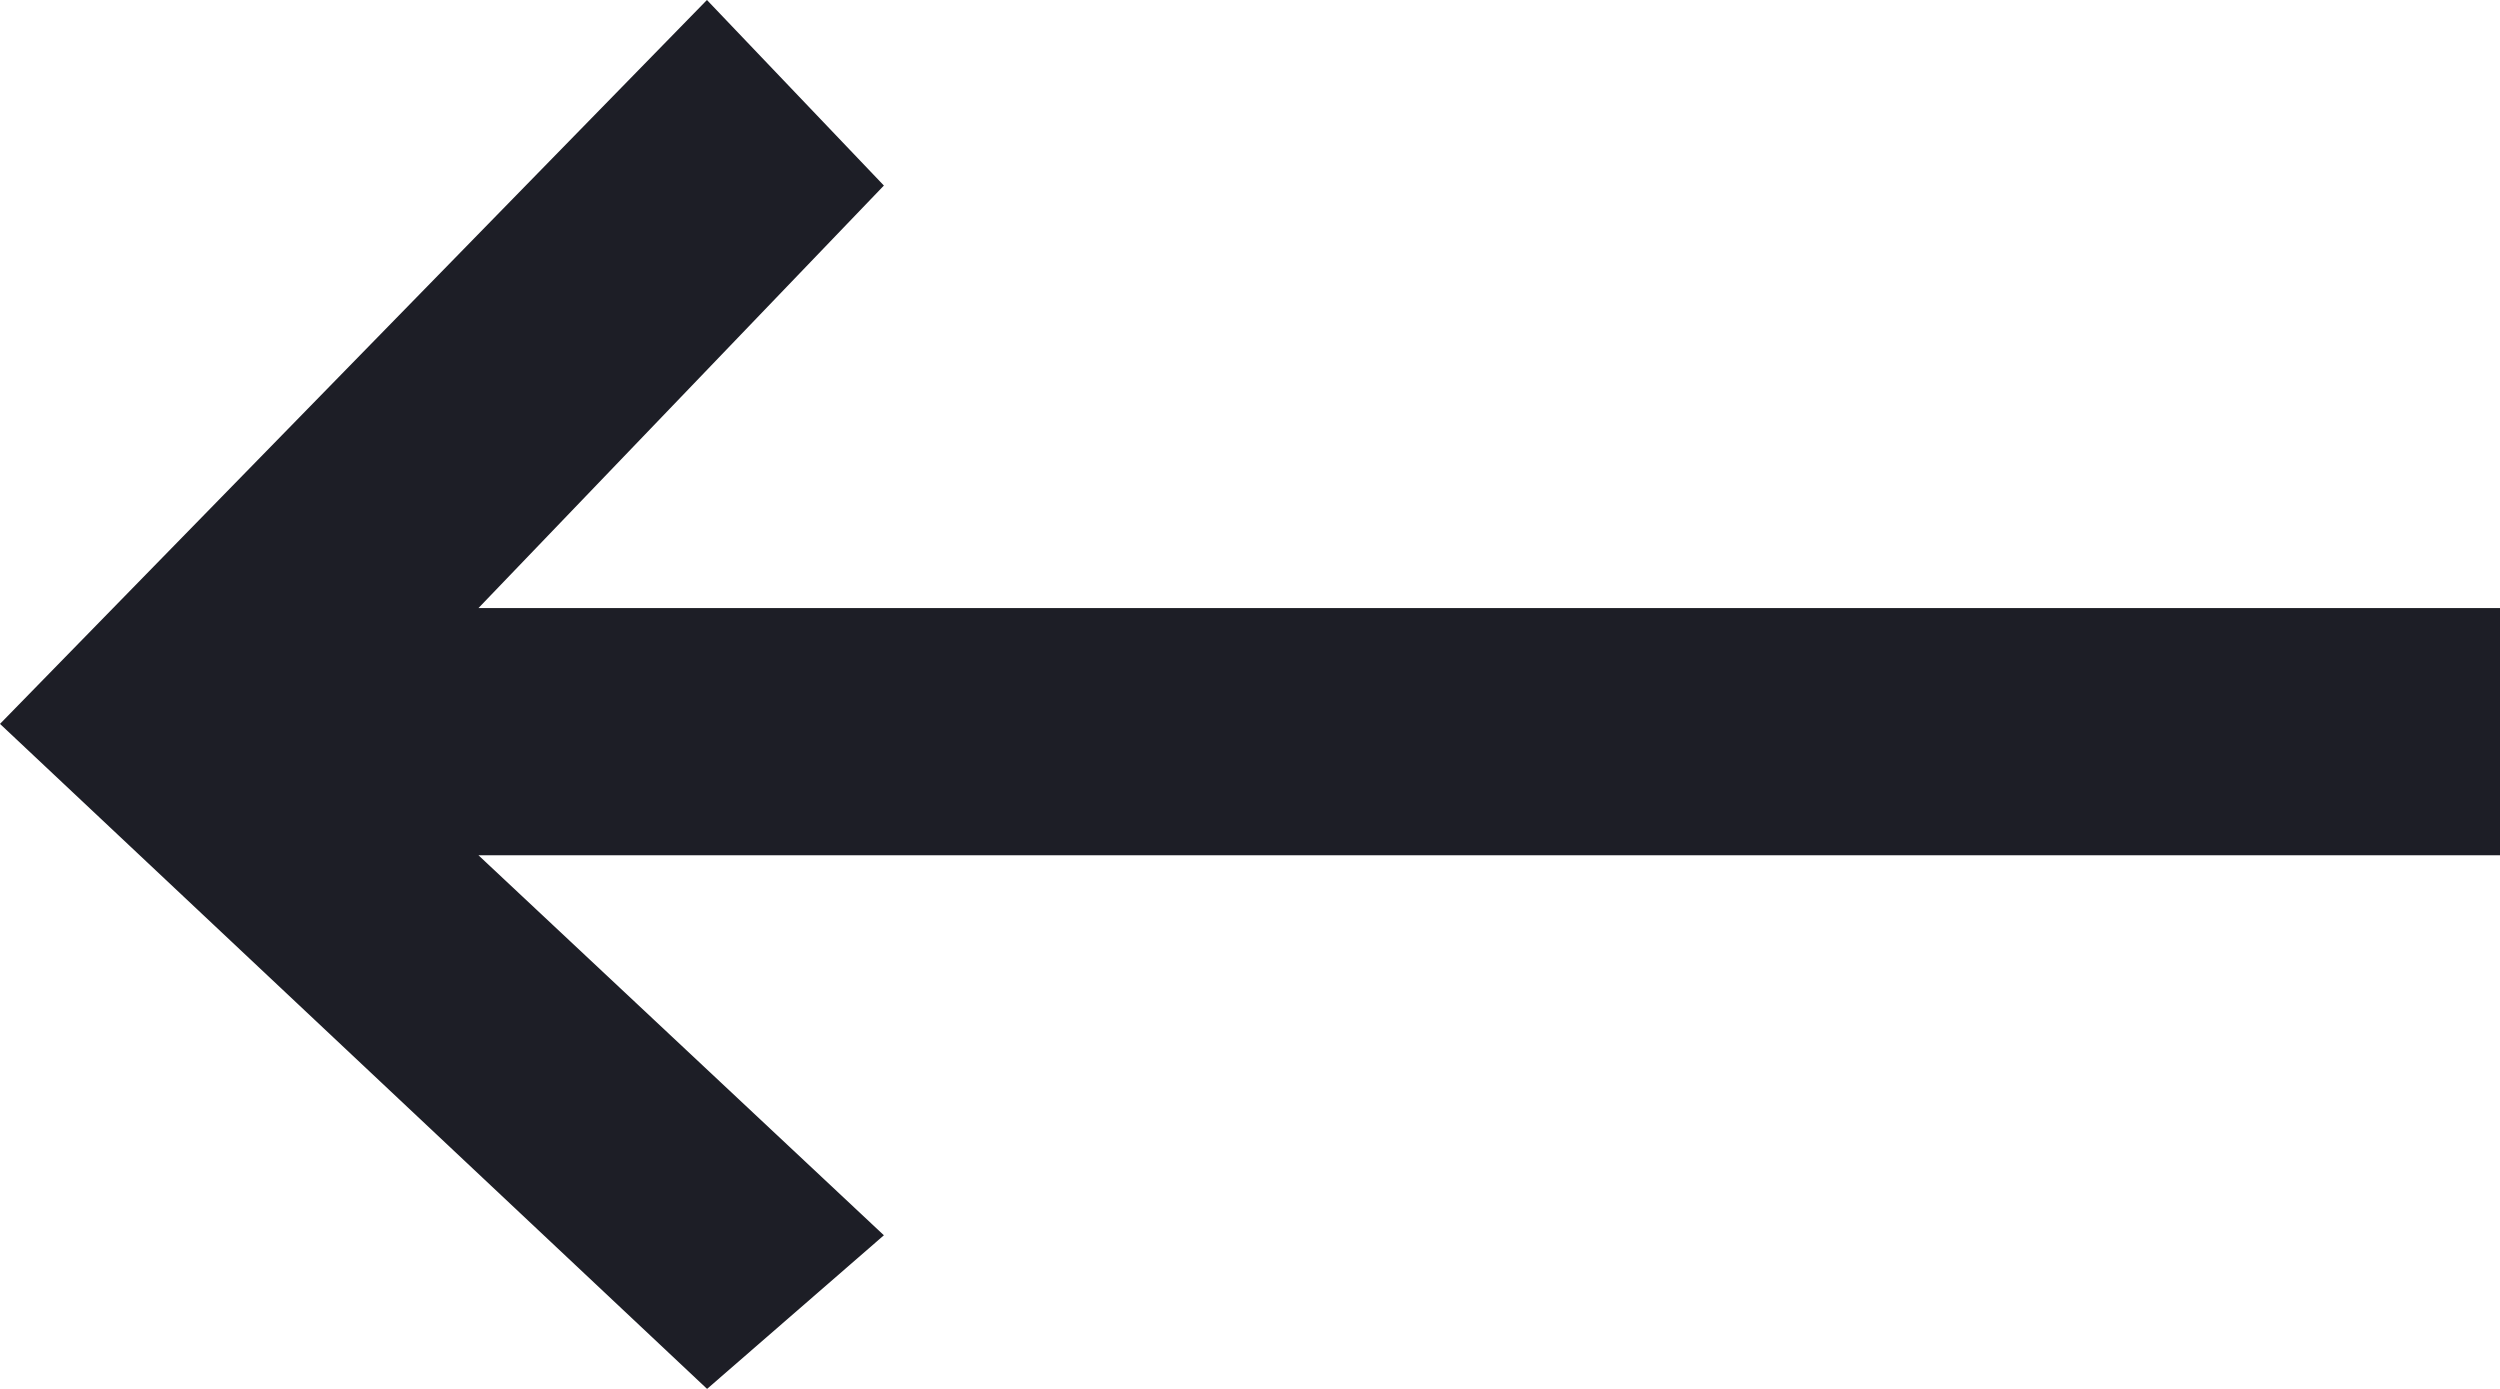 <svg xmlns="http://www.w3.org/2000/svg" width="18" height="10" viewBox="0 0 18 10">
    <path fill="#1d1e26" fill-rule="evenodd" d="M0 5.212L5.091 10l1.273-1.106-2.919-2.736H18v-1.78H3.445l2.919-3.042L5.09 0z"/>
</svg>
